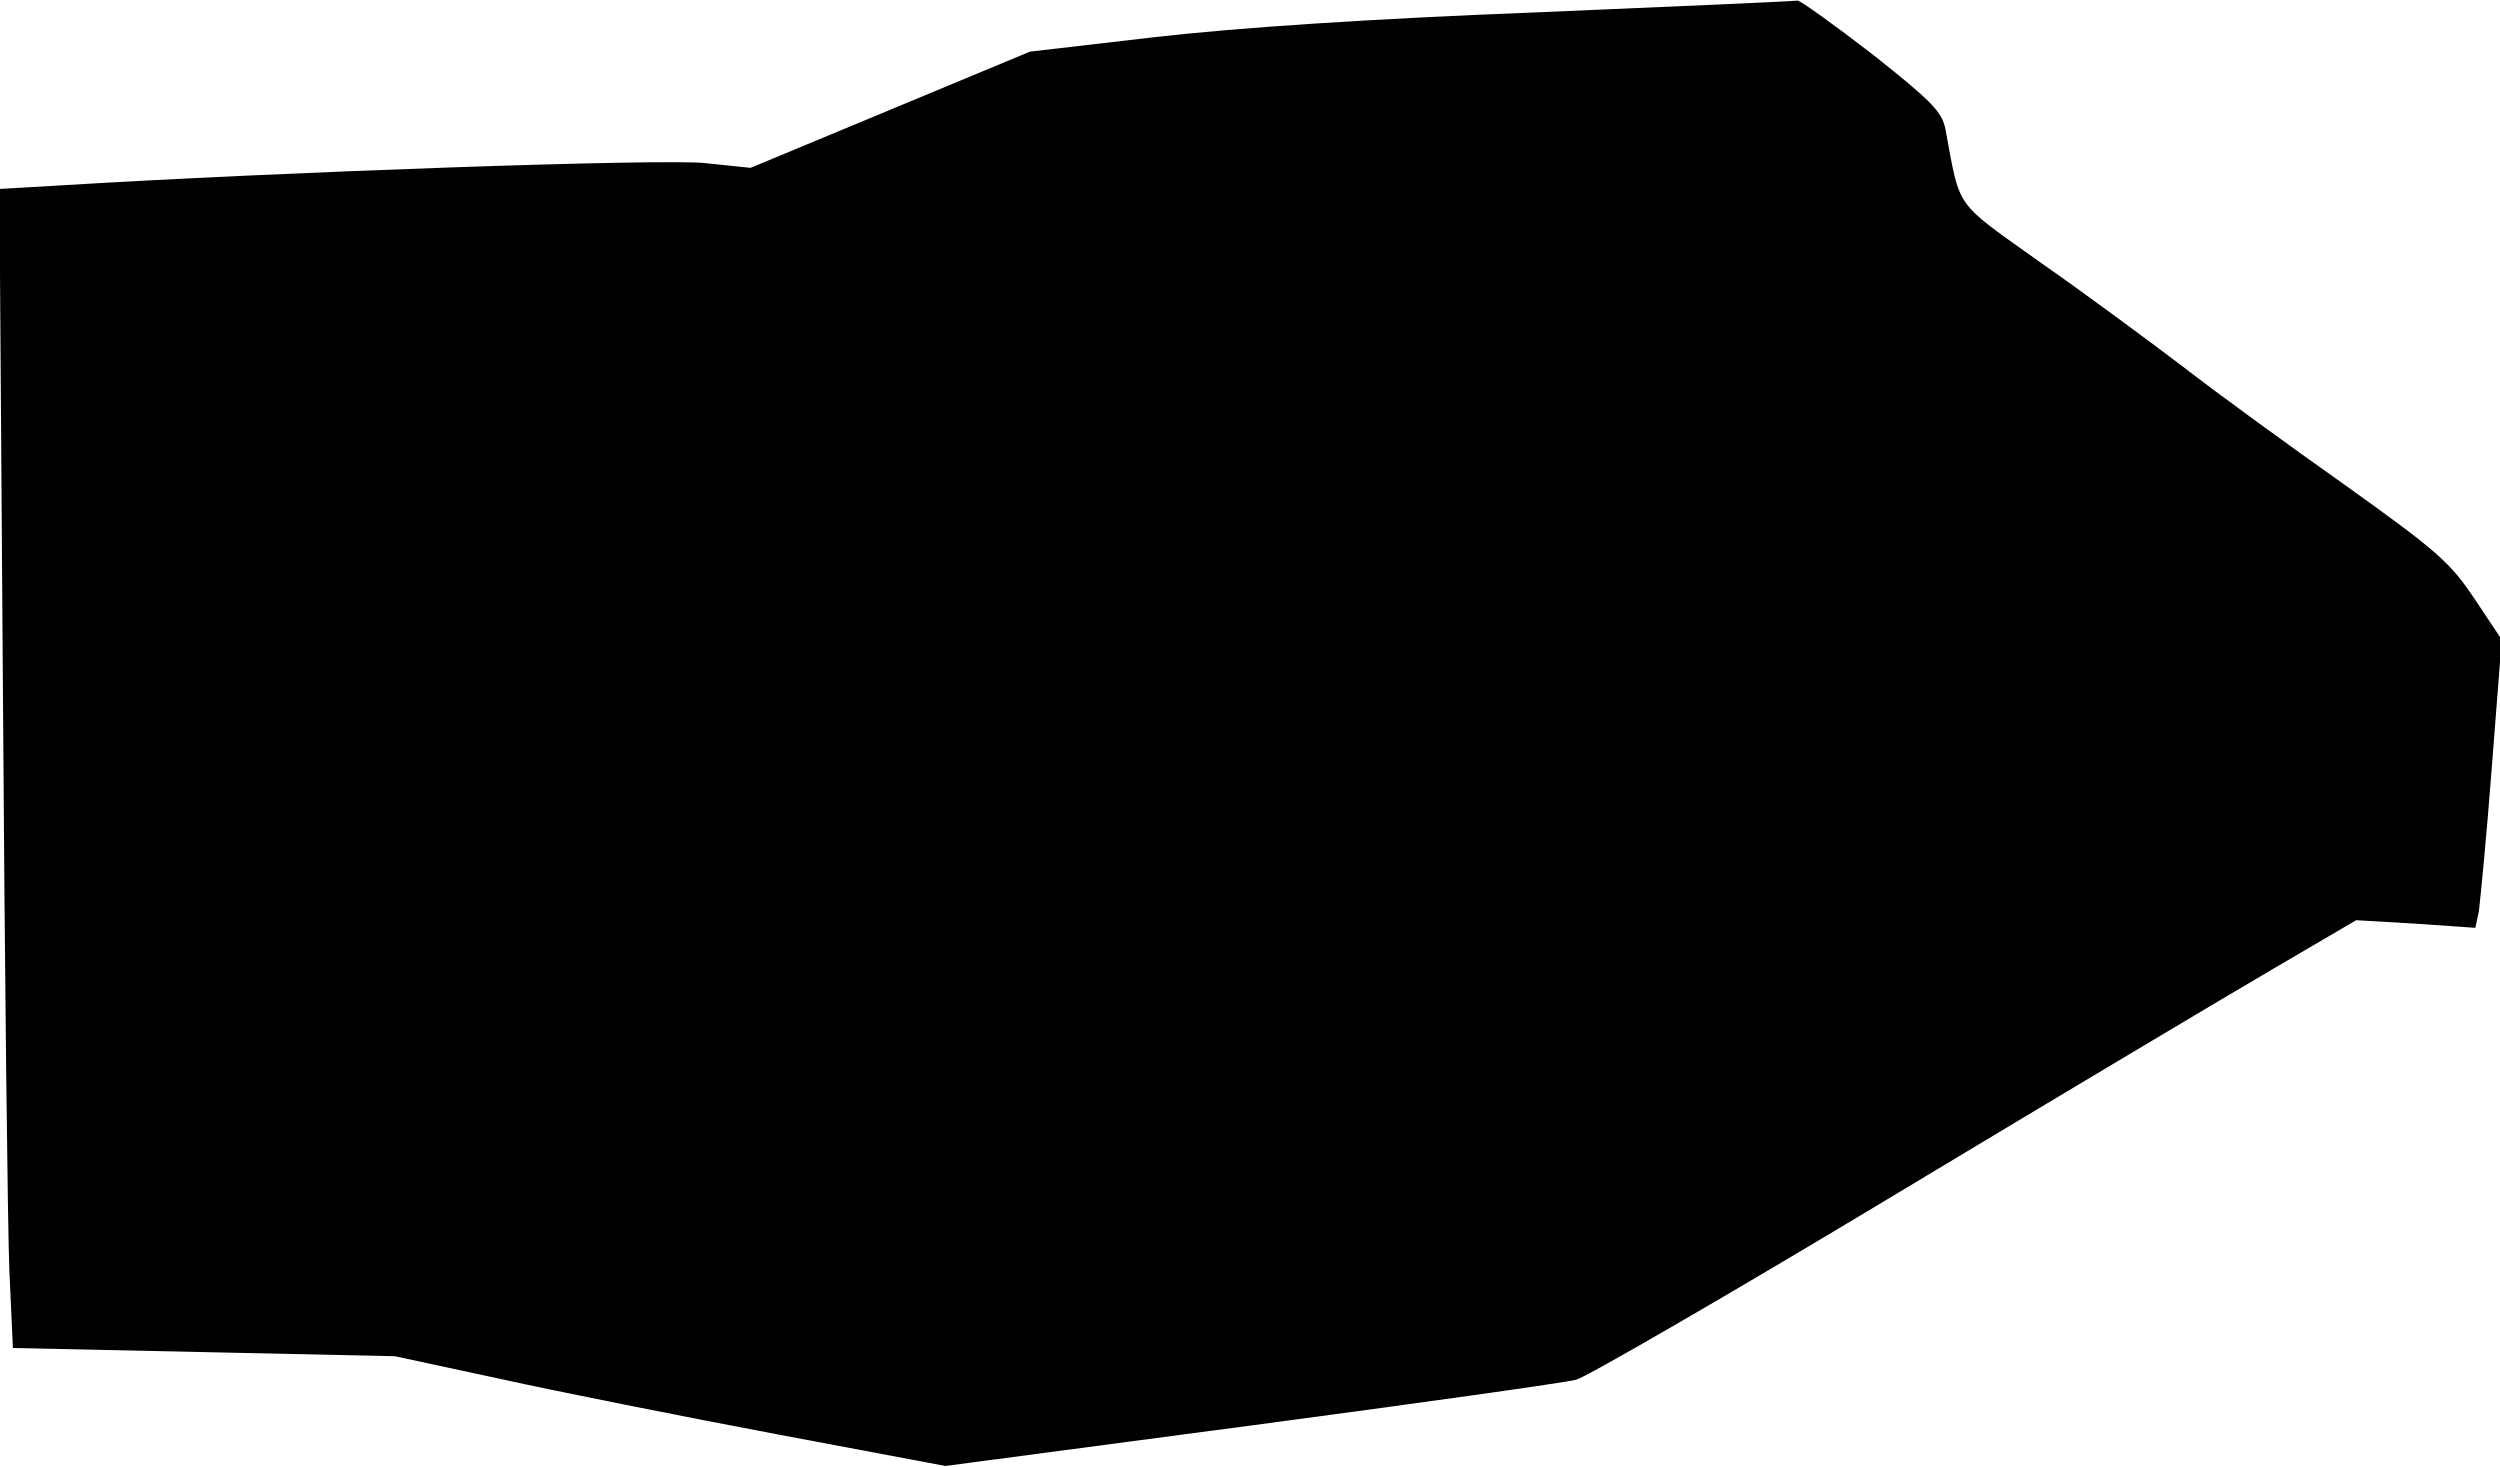 <?xml version="1.0" standalone="no"?>
<!DOCTYPE svg PUBLIC "-//W3C//DTD SVG 20010904//EN"
 "http://www.w3.org/TR/2001/REC-SVG-20010904/DTD/svg10.dtd">
<svg version="1.0" xmlns="http://www.w3.org/2000/svg"
 width="426pt" height="250pt" viewBox="0 0 426 250"
 preserveAspectRatio="xMidYMid meet">
<g transform="translate(0,250) scale(0.1,-0.1)"
fill="#000000" stroke="none">
<path fill="#000000" stroke="none" d="M2620 2479 c-285 -11 -509 -26 -650
-42 l-215 -25 -238 -99 -238 -99 -77 8 c-68 8 -728 -15 -1100 -38 l-103 -6 6
-857 c3 -471 8 -915 11 -987 l6 -131 326 -7 325 -7 181 -39 c100 -22 311 -64
470 -94 l287 -54 521 69 c286 38 535 73 554 78 18 5 262 146 541 314 279 168
571 342 648 387 l140 82 102 -6 101 -7 6 28 c2 16 13 126 22 245 l17 218 -46
69 c-42 63 -64 82 -219 193 -95 67 -220 158 -278 203 -58 44 -166 124 -242
177 -150 107 -137 89 -163 228 -6 30 -24 48 -125 128 -65 50 -122 91 -127 91
-4 -1 -204 -10 -443 -20z"/>
</g>
</svg>
